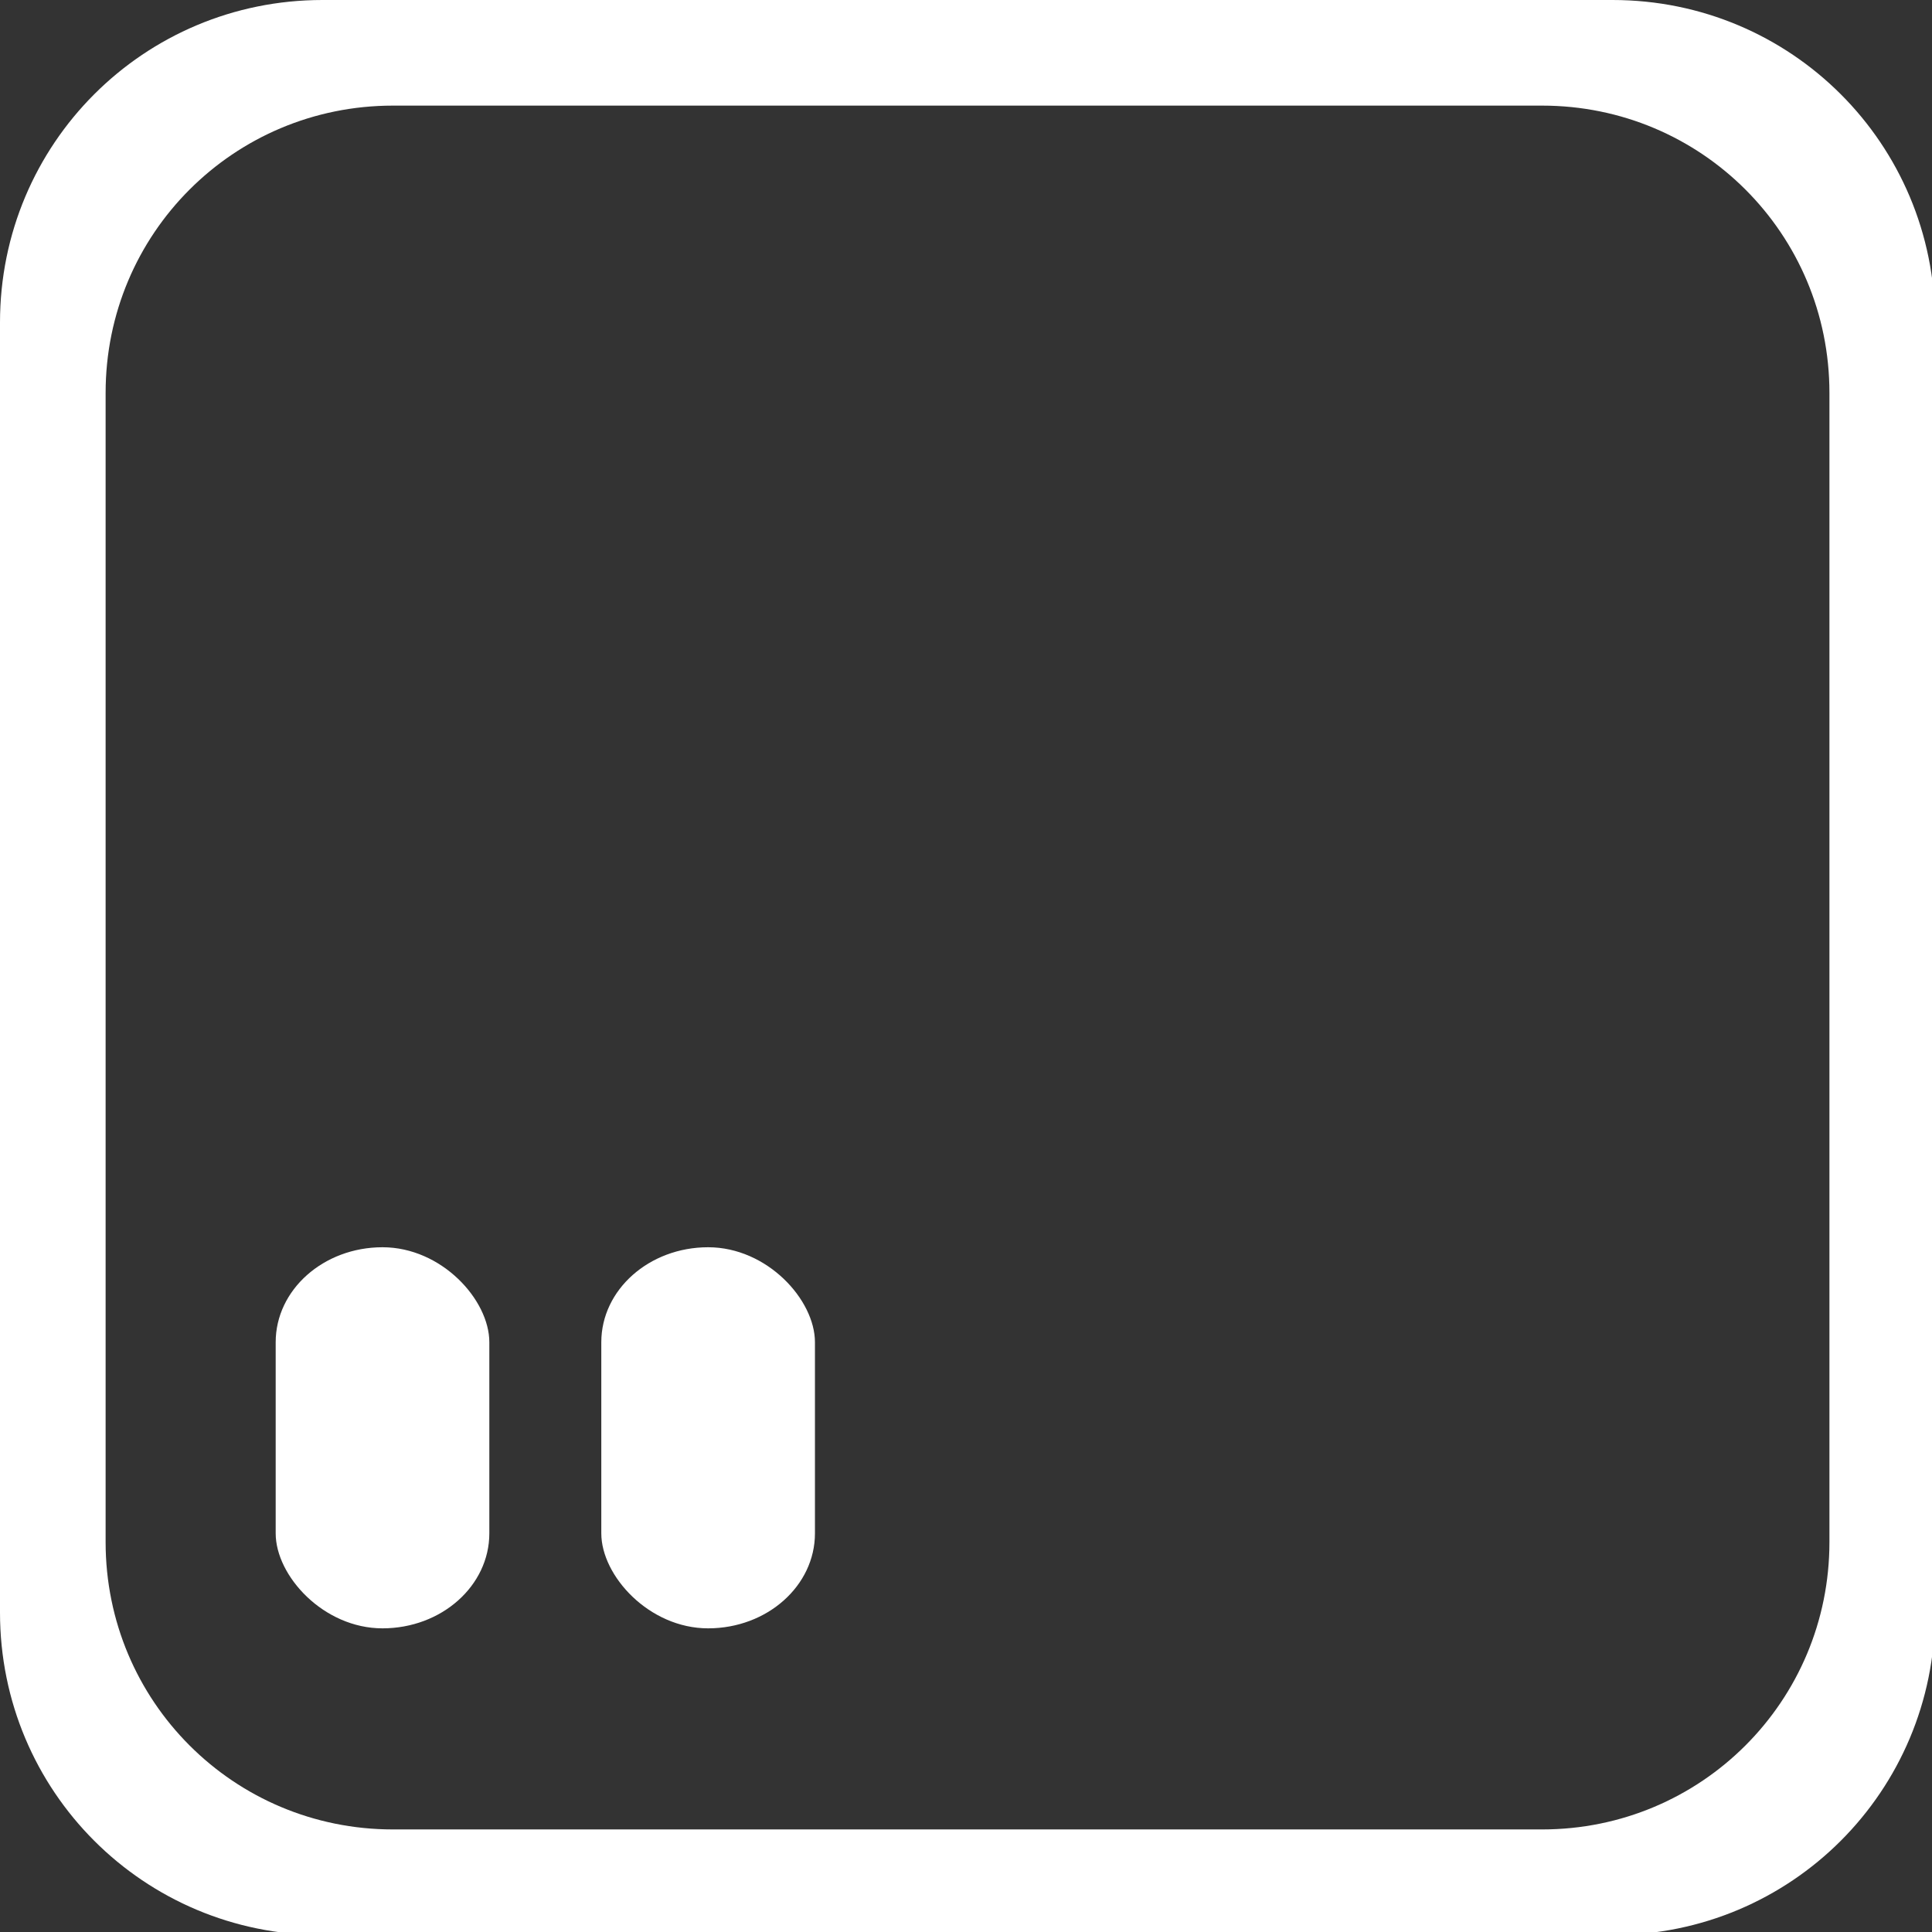 <?xml version="1.0" encoding="UTF-8" standalone="no"?>
<!-- Created with Inkscape (http://www.inkscape.org/) -->

<svg
   width="24mm"
   height="24mm"
   viewBox="0 0 24 24"
   version="1.1"
   id="svg5"
   inkscape:version="1.1.1 (3bf5ae0d25, 2021-09-20)"
   sodipodi:docname="Spay_unselected.svg"
   xmlns:inkscape="http://www.inkscape.org/namespaces/inkscape"
   xmlns:sodipodi="http://sodipodi.sourceforge.net/DTD/sodipodi-0.dtd"
   xmlns="http://www.w3.org/2000/svg"
   xmlns:svg="http://www.w3.org/2000/svg">
  <rect x="0" y="0" width="24" height="24" fill="#333333" stroke="none"/>
  <sodipodi:namedview
     id="namedview7"
     pagecolor="#505050"
     bordercolor="#eeeeee"
     borderopacity="1"
     inkscape:pageshadow="0"
     inkscape:pageopacity="0"
     inkscape:pagecheckerboard="0"
     inkscape:document-units="mm"
     showgrid="false"
     showguides="true"
     inkscape:guide-bbox="true"
     inkscape:zoom="3"
     inkscape:cx="28"
     inkscape:cy="43.166667"
     inkscape:window-width="1920"
     inkscape:window-height="1005"
     inkscape:window-x="-9"
     inkscape:window-y="-9"
     inkscape:window-maximized="1"
     inkscape:current-layer="layer1" />
  <defs
     id="defs2" />
  <g
     inkscape:label="Layer 1"
     inkscape:groupmode="layer"
     id="layer1">
    <path
       id="rect847"
       style="fill:#ffffff;fill-opacity:1;fill-rule:evenodd;stroke:#ffa47b;stroke-width:0;stroke-linecap:round;stroke-linejoin:round;stroke-opacity:0.992"
       d="M 15.117 0 C 6.742 1.1842379e-15 0 6.742 0 15.117 L 0 75.59 C 1.1842379e-15 83.965 6.742 90.709 15.117 90.709 L 75.59 90.709 C 83.965 90.709 90.709 83.965 90.709 75.59 L 90.709 15.117 C 90.709 6.742 83.965 0 75.59 0 L 15.117 0 z M 18.418 4.951 L 72.289 4.951 C 79.75 4.951 85.758 10.957 85.758 18.418 L 85.758 72.289 C 85.758 79.75 79.75 85.758 72.289 85.758 L 18.418 85.758 C 10.957 85.758 4.951 79.75 4.951 72.289 L 4.951 18.418 C 4.951 10.957 10.957 4.951 18.418 4.951 z "
       transform="scale(0.265)" />
    <g
       id="g2211"
       transform="translate(-3.8497516e-4,-1.9925281e-4)">
      <rect
         style="fill:#ffffff;fill-opacity:1;fill-rule:evenodd;stroke:#000000;stroke-width:0;stroke-linecap:round;stroke-linejoin:round;stroke-miterlimit:0;stroke-dasharray:none;paint-order:stroke fill markers"
         id="rect2819"
         width="2.654"
         height="4.734"
         x="3.425"
         y="15.494"
         rx="1.327"
         ry="1.18" />
      <rect
         style="fill:#ffffff;fill-opacity:1;fill-rule:evenodd;stroke:#000000;stroke-width:0;stroke-linecap:round;stroke-linejoin:round;stroke-miterlimit:0;stroke-dasharray:none;paint-order:stroke fill markers"
         id="rect2819-7"
         width="2.654"
         height="4.734"
         x="7.47"
         y="15.494"
         rx="1.327"
         ry="1.18" />
    </g>
  </g>
</svg>
